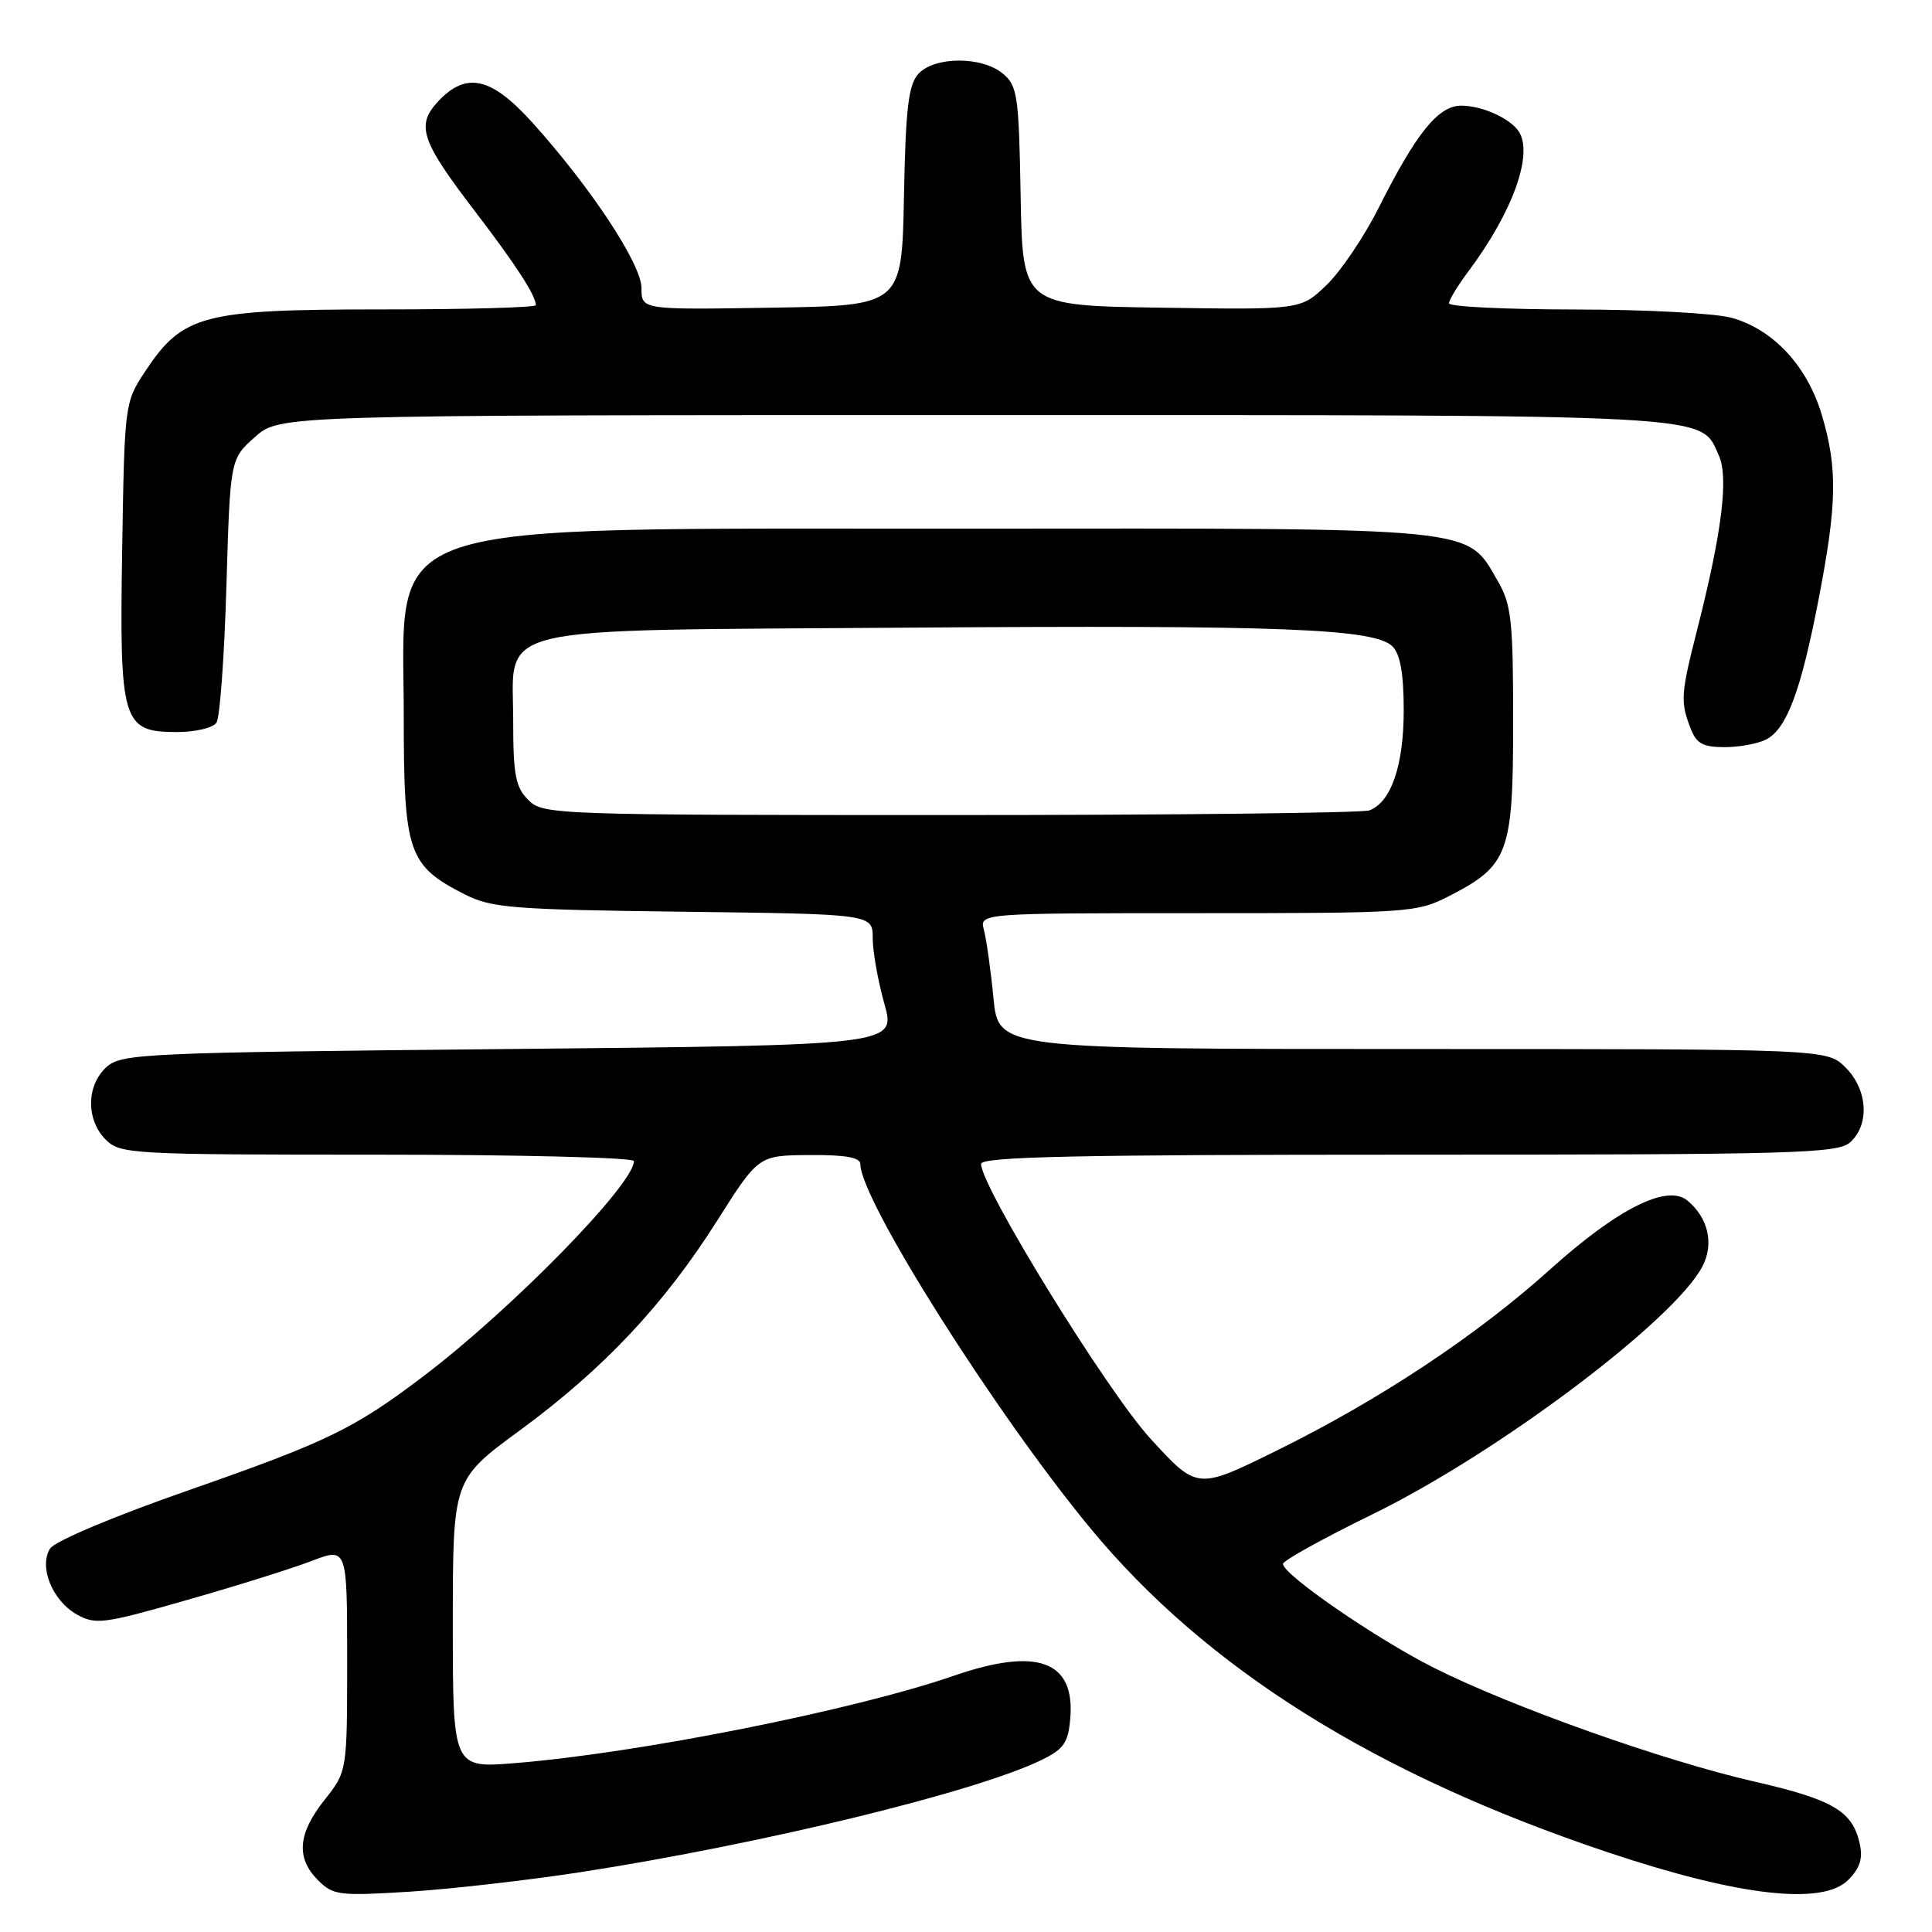 <?xml version="1.0" encoding="UTF-8" standalone="no"?>
<!DOCTYPE svg PUBLIC "-//W3C//DTD SVG 1.1//EN" "http://www.w3.org/Graphics/SVG/1.1/DTD/svg11.dtd" >
<svg xmlns="http://www.w3.org/2000/svg" xmlns:xlink="http://www.w3.org/1999/xlink" version="1.1" viewBox="0 0 256 256">
 <g >
 <path fill="currentColor"
d=" M 77.07 248.05 C 101.12 244.31 129.30 237.45 138.00 233.21 C 140.98 231.76 141.55 230.92 141.82 227.65 C 142.44 220.06 137.43 218.23 126.41 222.04 C 113.10 226.63 84.61 232.30 68.25 233.62 C 60.00 234.29 60.00 234.29 60.00 215.17 C 60.00 196.05 60.00 196.05 68.87 189.54 C 79.98 181.39 87.97 172.89 95.02 161.76 C 100.50 153.10 100.50 153.10 107.25 153.05 C 112.01 153.01 114.00 153.37 114.00 154.25 C 114.00 158.95 131.87 187.24 144.48 202.50 C 159.86 221.12 182.31 235.17 213.17 245.48 C 230.39 251.24 241.49 252.51 244.88 249.12 C 246.47 247.53 246.87 246.26 246.41 244.23 C 245.44 239.95 242.84 238.44 232.31 236.03 C 220.39 233.30 200.18 226.12 190.00 220.99 C 182.36 217.15 170.00 208.64 170.00 207.22 C 170.00 206.80 175.35 203.83 181.90 200.63 C 198.44 192.55 221.81 174.99 225.58 167.81 C 227.14 164.83 226.36 161.37 223.59 159.08 C 220.92 156.86 214.35 160.15 205.45 168.16 C 195.63 177.00 182.75 185.53 169.07 192.26 C 158.64 197.40 158.64 197.40 152.45 190.64 C 146.68 184.34 130.00 157.28 130.00 154.23 C 130.00 153.27 142.51 153.00 186.67 153.00 C 238.00 153.00 243.51 152.84 245.17 151.35 C 247.77 148.99 247.48 144.39 244.55 141.45 C 242.09 139.00 242.09 139.00 187.19 139.00 C 132.29 139.00 132.29 139.00 131.64 132.25 C 131.28 128.54 130.71 124.49 130.38 123.25 C 129.77 121.00 129.77 121.00 158.67 121.00 C 186.68 121.00 187.71 120.93 191.98 118.75 C 199.90 114.70 200.50 113.07 200.50 95.67 C 200.50 82.23 200.27 80.10 198.47 77.00 C 194.26 69.76 196.65 70.00 128.50 70.05 C 48.28 70.10 53.50 68.37 53.50 95.00 C 53.50 112.98 54.09 114.70 61.56 118.50 C 65.13 120.31 67.84 120.53 90.57 120.81 C 115.64 121.12 115.64 121.12 115.64 124.31 C 115.64 126.06 116.33 129.97 117.18 133.00 C 118.73 138.50 118.73 138.50 67.47 139.00 C 18.85 139.47 16.10 139.60 14.10 141.40 C 11.43 143.82 11.39 148.39 14.00 151.00 C 15.92 152.92 17.33 153.00 50.00 153.00 C 68.70 153.00 84.00 153.38 84.00 153.85 C 84.00 156.93 67.82 173.47 56.14 182.33 C 46.95 189.31 43.36 191.05 25.09 197.43 C 15.03 200.94 7.24 204.22 6.63 205.20 C 5.12 207.63 6.95 212.11 10.19 213.93 C 12.64 215.31 13.75 215.17 24.67 212.04 C 31.18 210.19 38.64 207.85 41.25 206.85 C 46.00 205.03 46.00 205.03 46.00 219.88 C 46.00 234.72 46.00 234.72 43.00 238.50 C 39.46 242.96 39.20 246.20 42.14 249.14 C 44.15 251.15 44.94 251.24 54.39 250.65 C 59.95 250.29 70.16 249.12 77.07 248.05 Z  M 234.07 97.96 C 236.78 96.51 238.63 91.53 240.98 79.38 C 243.42 66.73 243.50 62.05 241.40 54.98 C 239.48 48.51 234.96 43.64 229.45 42.11 C 227.28 41.51 217.96 41.01 208.75 41.01 C 199.54 41.00 192.00 40.64 192.00 40.19 C 192.00 39.75 193.16 37.84 194.58 35.94 C 200.45 28.10 203.22 20.38 201.23 17.40 C 200.07 15.66 196.36 14.00 193.62 14.00 C 190.59 14.00 187.68 17.60 182.70 27.50 C 180.77 31.35 177.65 35.97 175.77 37.77 C 172.36 41.05 172.36 41.05 153.93 40.77 C 135.50 40.50 135.50 40.50 135.24 26.00 C 135.01 12.65 134.82 11.36 132.88 9.75 C 130.10 7.43 123.80 7.46 121.68 9.80 C 120.37 11.25 120.00 14.38 119.78 26.05 C 119.50 40.50 119.50 40.50 102.25 40.77 C 85.00 41.05 85.00 41.05 85.00 38.18 C 85.00 35.00 78.33 24.89 70.55 16.25 C 65.10 10.21 61.80 9.46 58.08 13.41 C 55.09 16.60 55.75 18.61 62.94 28.00 C 68.36 35.09 71.00 39.16 71.00 40.43 C 71.00 40.75 61.76 41.00 50.46 41.00 C 26.88 41.00 24.21 41.70 19.25 49.19 C 16.52 53.32 16.50 53.49 16.19 72.76 C 15.82 95.76 16.19 97.00 23.46 97.00 C 25.90 97.00 28.24 96.44 28.69 95.75 C 29.14 95.06 29.73 86.92 30.00 77.67 C 30.50 60.83 30.50 60.83 33.77 57.92 C 37.03 55.00 37.03 55.00 129.07 55.00 C 228.81 55.00 225.22 54.80 227.76 60.37 C 229.06 63.23 228.17 70.50 224.95 83.17 C 222.71 91.96 222.64 92.93 223.98 96.43 C 224.77 98.53 225.61 99.00 228.54 99.00 C 230.52 99.00 233.00 98.53 234.07 97.96 Z  M 70.00 106.00 C 68.31 104.31 68.00 102.67 68.00 95.52 C 68.00 82.61 63.97 83.57 119.95 83.17 C 169.92 82.81 182.14 83.29 184.52 85.66 C 185.54 86.69 186.00 89.29 186.00 94.12 C 186.00 101.42 184.34 106.27 181.46 107.38 C 180.56 107.72 155.57 108.00 125.92 108.00 C 73.33 108.00 71.95 107.95 70.00 106.00 Z "/>
</g>
</svg>